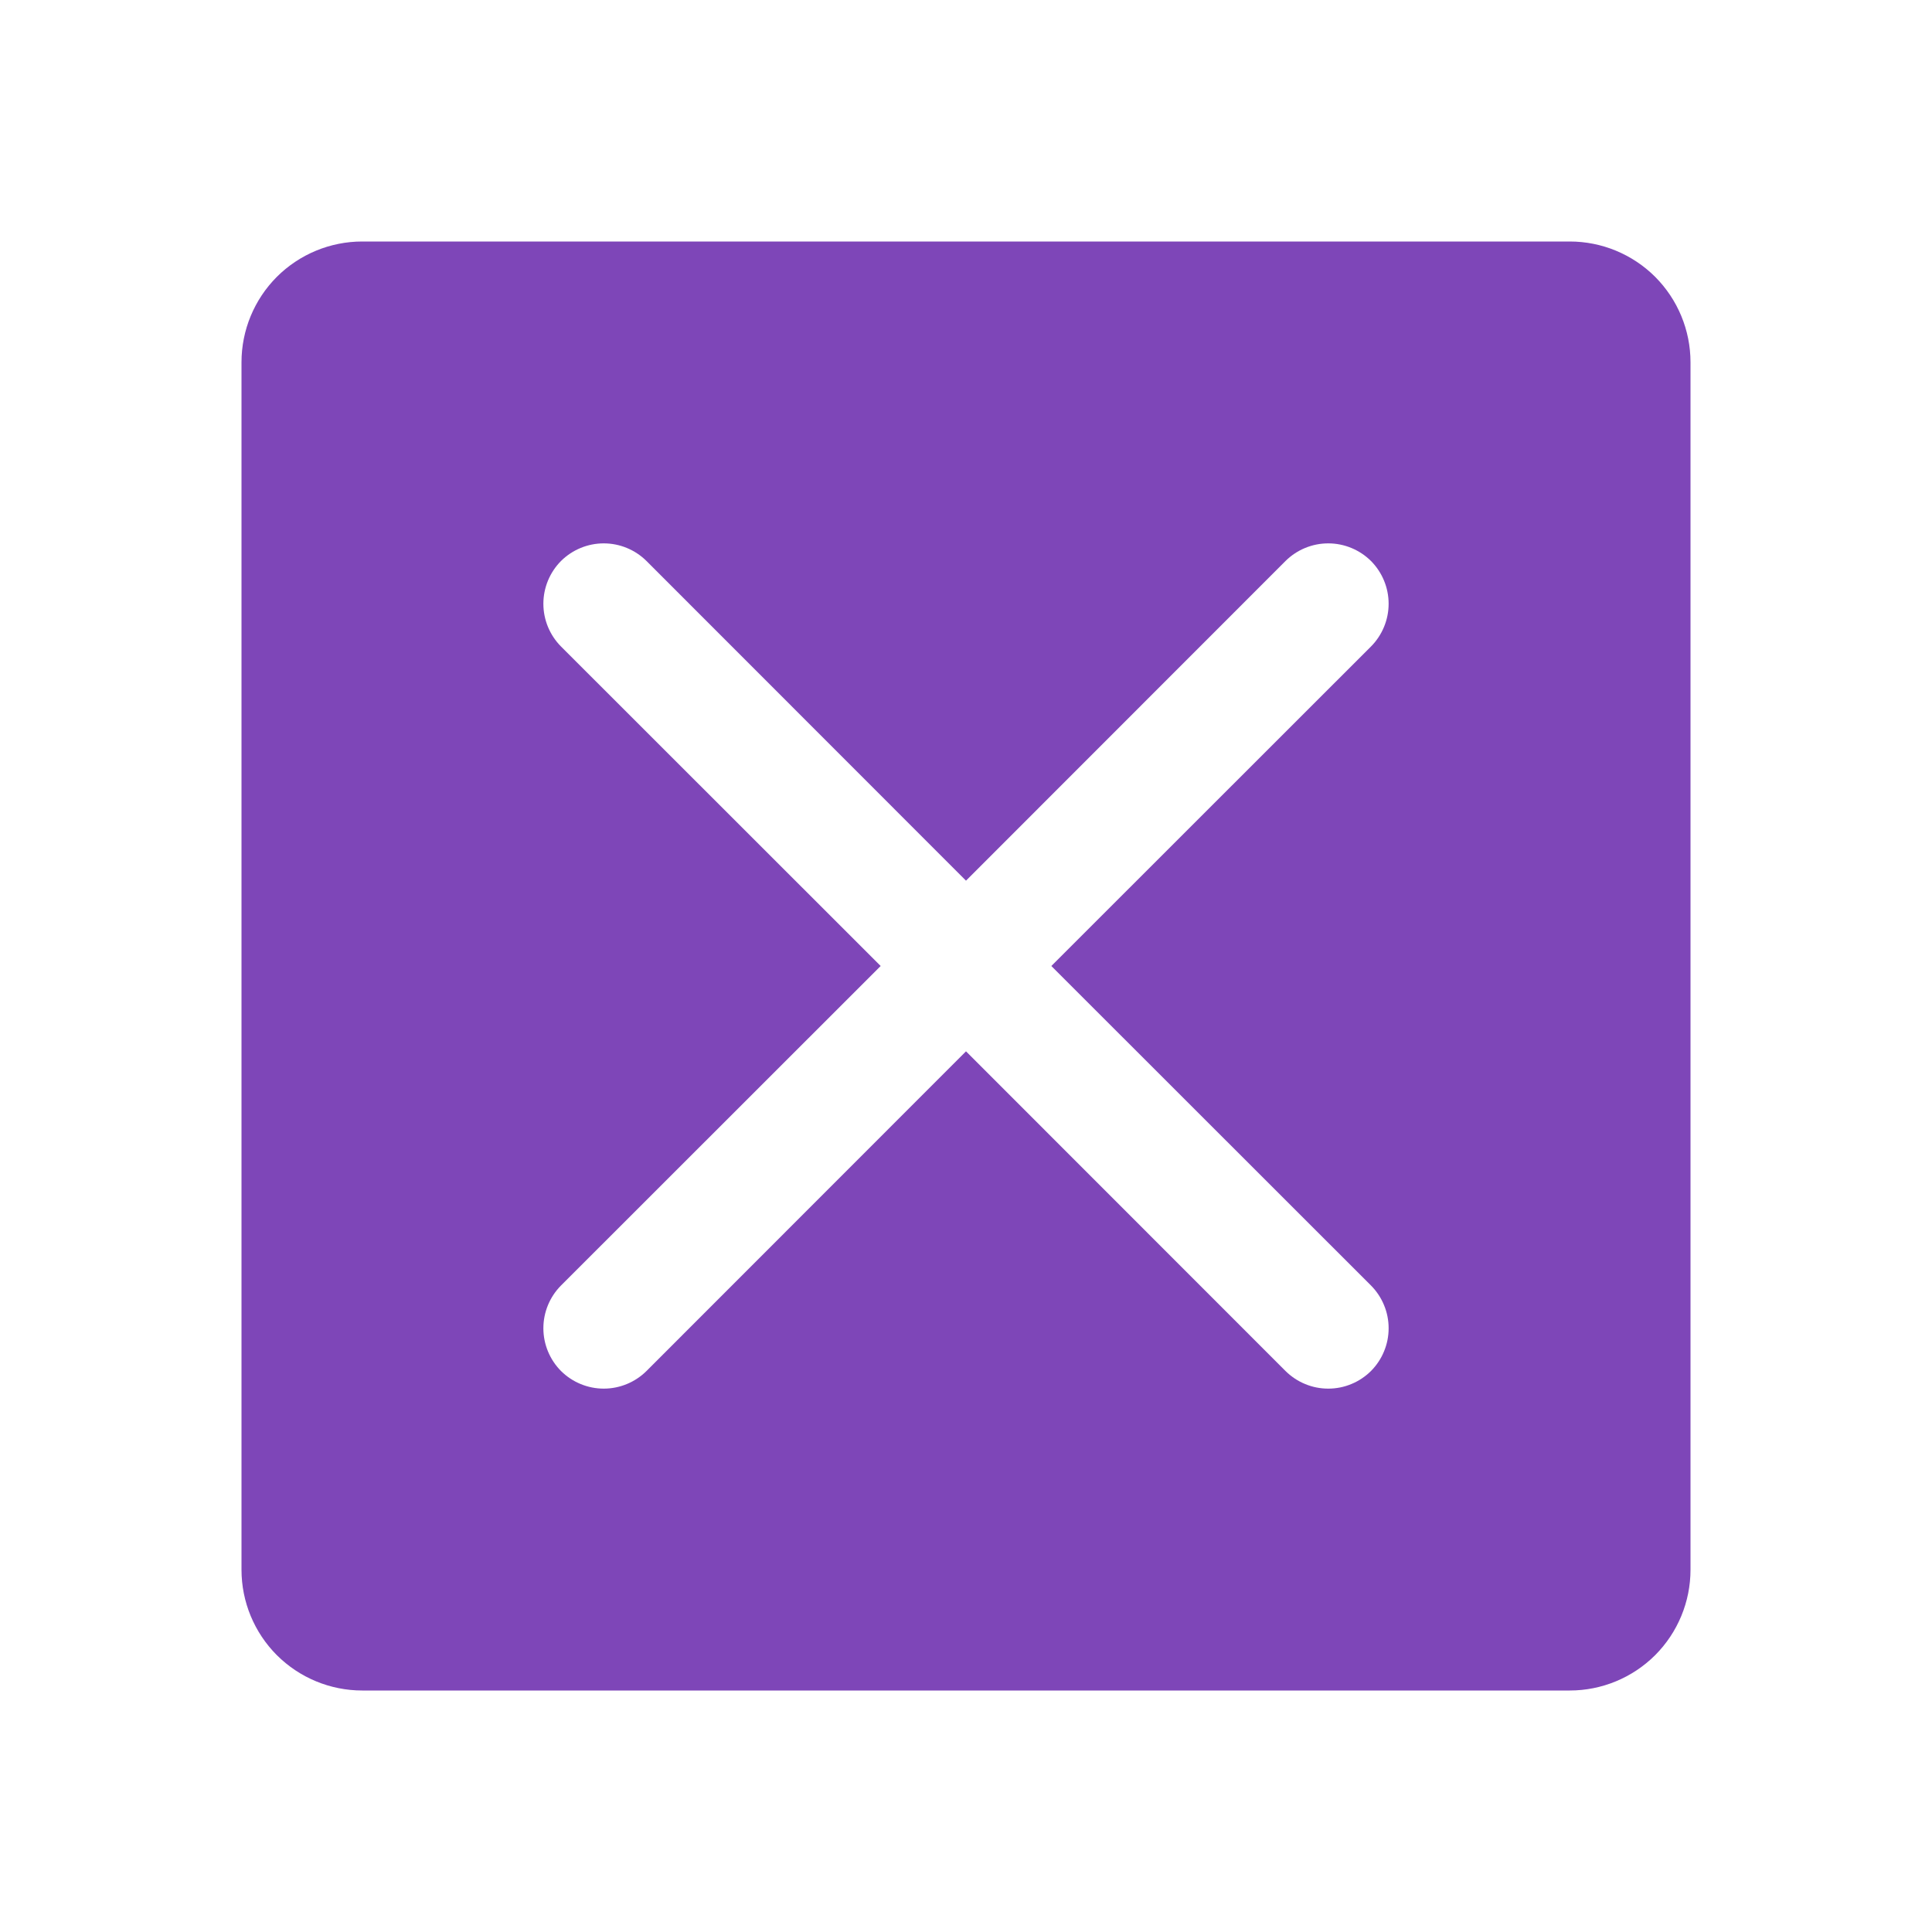 <svg width="24" height="24" viewBox="0 0 24 24" fill="none" xmlns="http://www.w3.org/2000/svg">
<path d="M19.5 3H4.5C4.102 3 3.721 3.158 3.439 3.439C3.158 3.721 3 4.102 3 4.5V19.5C3 19.898 3.158 20.279 3.439 20.561C3.721 20.842 4.102 21 4.5 21H19.5C19.898 21 20.279 20.842 20.561 20.561C20.842 20.279 21 19.898 21 19.5V4.5C21 4.102 20.842 3.721 20.561 3.439C20.279 3.158 19.898 3 19.5 3ZM17.031 15.969C17.1 16.039 17.156 16.122 17.193 16.213C17.231 16.304 17.25 16.401 17.25 16.5C17.25 16.599 17.231 16.696 17.193 16.787C17.156 16.878 17.1 16.961 17.031 17.031C16.961 17.1 16.878 17.156 16.787 17.193C16.696 17.231 16.599 17.25 16.5 17.25C16.401 17.25 16.304 17.231 16.213 17.193C16.122 17.156 16.039 17.1 15.969 17.031L12 13.06L8.031 17.031C7.89 17.171 7.699 17.25 7.5 17.25C7.301 17.25 7.11 17.171 6.969 17.031C6.829 16.89 6.75 16.699 6.75 16.5C6.75 16.301 6.829 16.11 6.969 15.969L10.94 12L6.969 8.031C6.829 7.89 6.75 7.699 6.75 7.5C6.75 7.301 6.829 7.11 6.969 6.969C7.11 6.829 7.301 6.75 7.5 6.75C7.699 6.75 7.89 6.829 8.031 6.969L12 10.94L15.969 6.969C16.11 6.829 16.301 6.75 16.5 6.75C16.699 6.75 16.89 6.829 17.031 6.969C17.171 7.11 17.25 7.301 17.25 7.5C17.25 7.699 17.171 7.89 17.031 8.031L13.06 12L17.031 15.969Z" fill="#7E46B8"/>
</svg>
